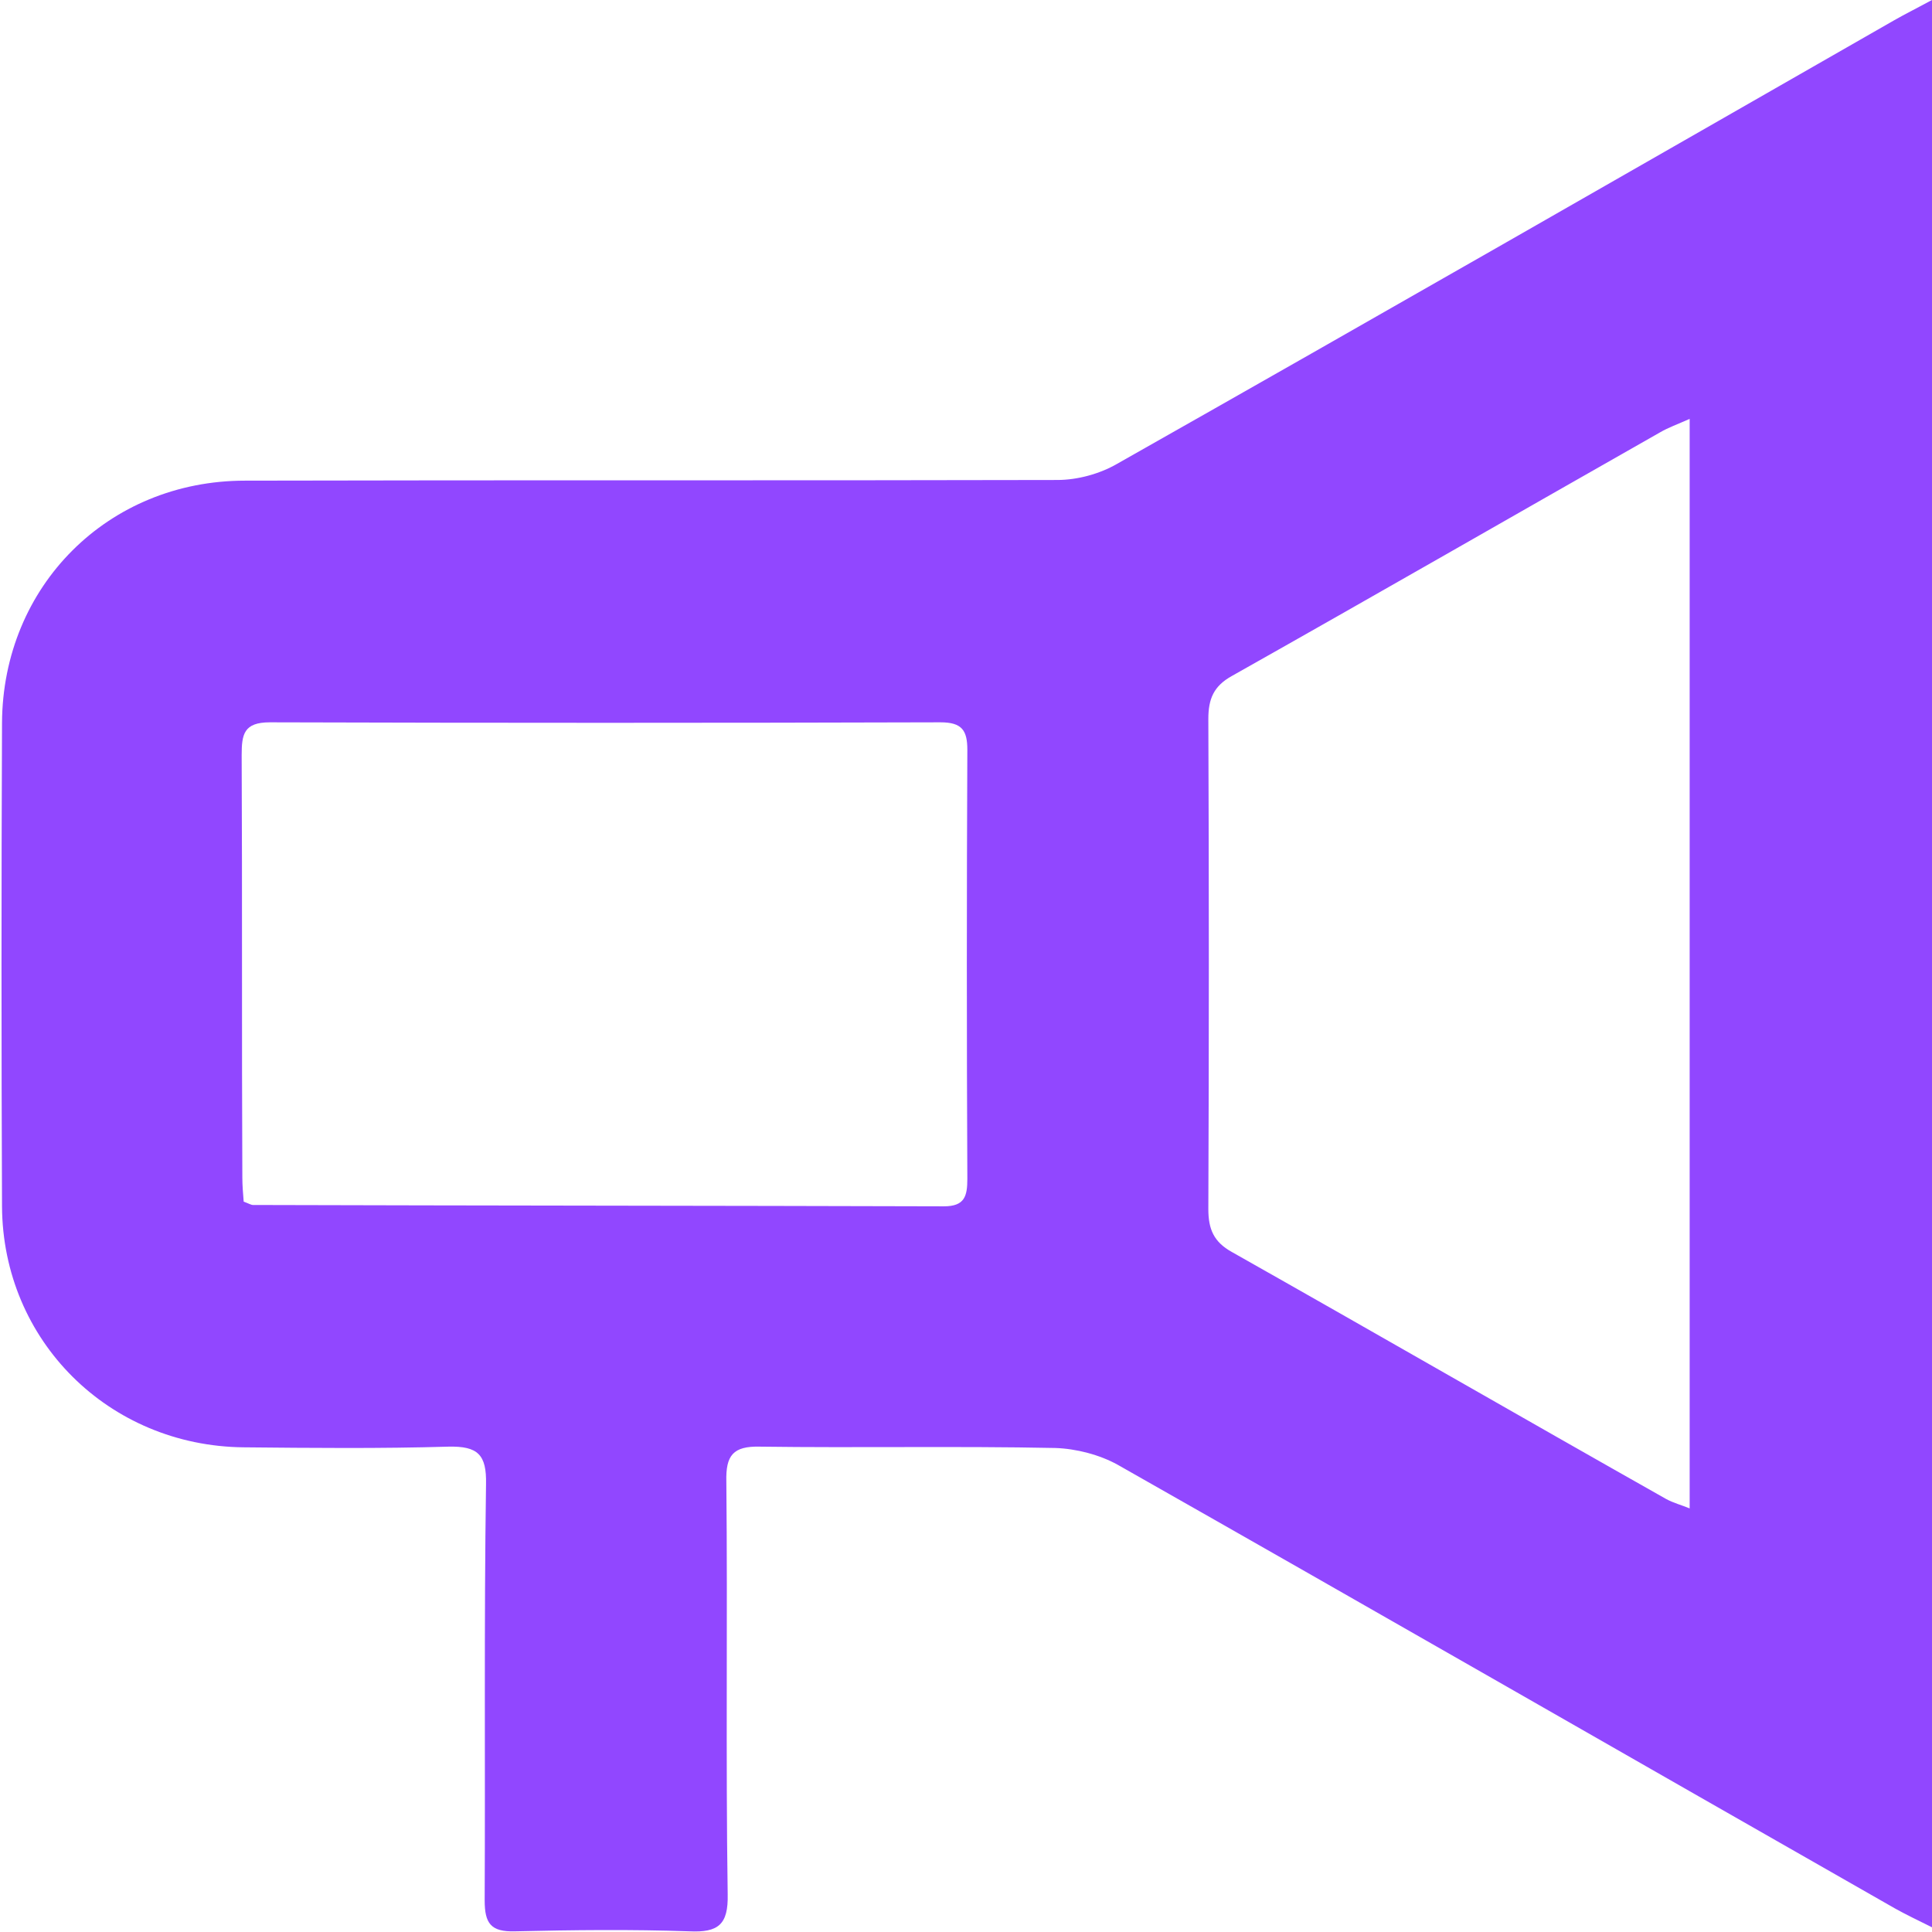 <?xml version="1.0" encoding="utf-8"?>
<!-- Generator: Adobe Illustrator 26.2.0, SVG Export Plug-In . SVG Version: 6.00 Build 0)  -->
<svg version="1.1" id="Layer_1" xmlns="http://www.w3.org/2000/svg" xmlns:xlink="http://www.w3.org/1999/xlink" x="0px" y="0px"
	 viewBox="0 0 287.8 287.8" style="enable-background:new 0 0 287.8 287.8;" xml:space="preserve">
<style type="text/css">
	.st0{fill:#9147ff;}
</style>
<path class="st0" d="M287.8,0c0,96.1,0,191.1,0,287.1c-2.2-1.1-3.9-1.9-5.5-2.8c-38.6-22-77.2-44.2-115.8-66.1
	c-2.7-1.5-6.2-2.4-9.3-2.5c-14.7-0.3-29.3,0-44-0.2c-4-0.1-5.1,1.3-5,5.2c0.2,20.5-0.1,41,0.2,61.5c0.1,4.5-1.4,5.7-5.7,5.5
	c-8.7-0.3-17.3-0.2-26,0c-3.6,0.1-4.5-1.2-4.5-4.6c0.1-20.7-0.1-41.3,0.2-62c0.1-4.4-1.2-5.7-5.6-5.6c-10.2,0.3-20.3,0.2-30.5,0.1
	c-20.1-0.2-35.9-15.9-36-35.9c-0.1-24-0.1-48,0-72c0.1-20.4,15.8-36.1,36.2-36.1c40.3-0.1,80.7,0,121-0.1c3,0,6.3-0.9,8.9-2.4
	c38.7-21.9,77.2-44,115.8-66.1C283.6,2.2,285.2,1.4,287.8,0z M251.7,62.4c-1.8,0.8-3.2,1.3-4.4,2c-21.3,12.1-42.5,24.3-63.8,36.3
	c-2.7,1.5-3.5,3.4-3.5,6.4c0.1,24.3,0.1,48.7,0,73c0,3,0.8,4.9,3.5,6.4c21.6,12.2,43.1,24.6,64.7,36.8c1.1,0.6,2.3,0.9,3.5,1.4
	C251.7,170.5,251.7,116.8,251.7,62.4z M36.3,179c0.8,0.3,1.1,0.5,1.4,0.5c34.3,0.1,68.6,0.1,102.9,0.2c3.1,0,3.5-1.5,3.5-4.1
	c-0.1-21.3-0.1-42.6,0-63.9c0-2.9-0.8-4.1-4-4.1c-33.3,0.1-66.6,0.1-99.9,0c-3.9,0-4.2,1.8-4.2,4.9c0.1,21,0,42,0.1,62.9
	C36.1,176.6,36.2,177.7,36.3,179z"/>
</svg>
